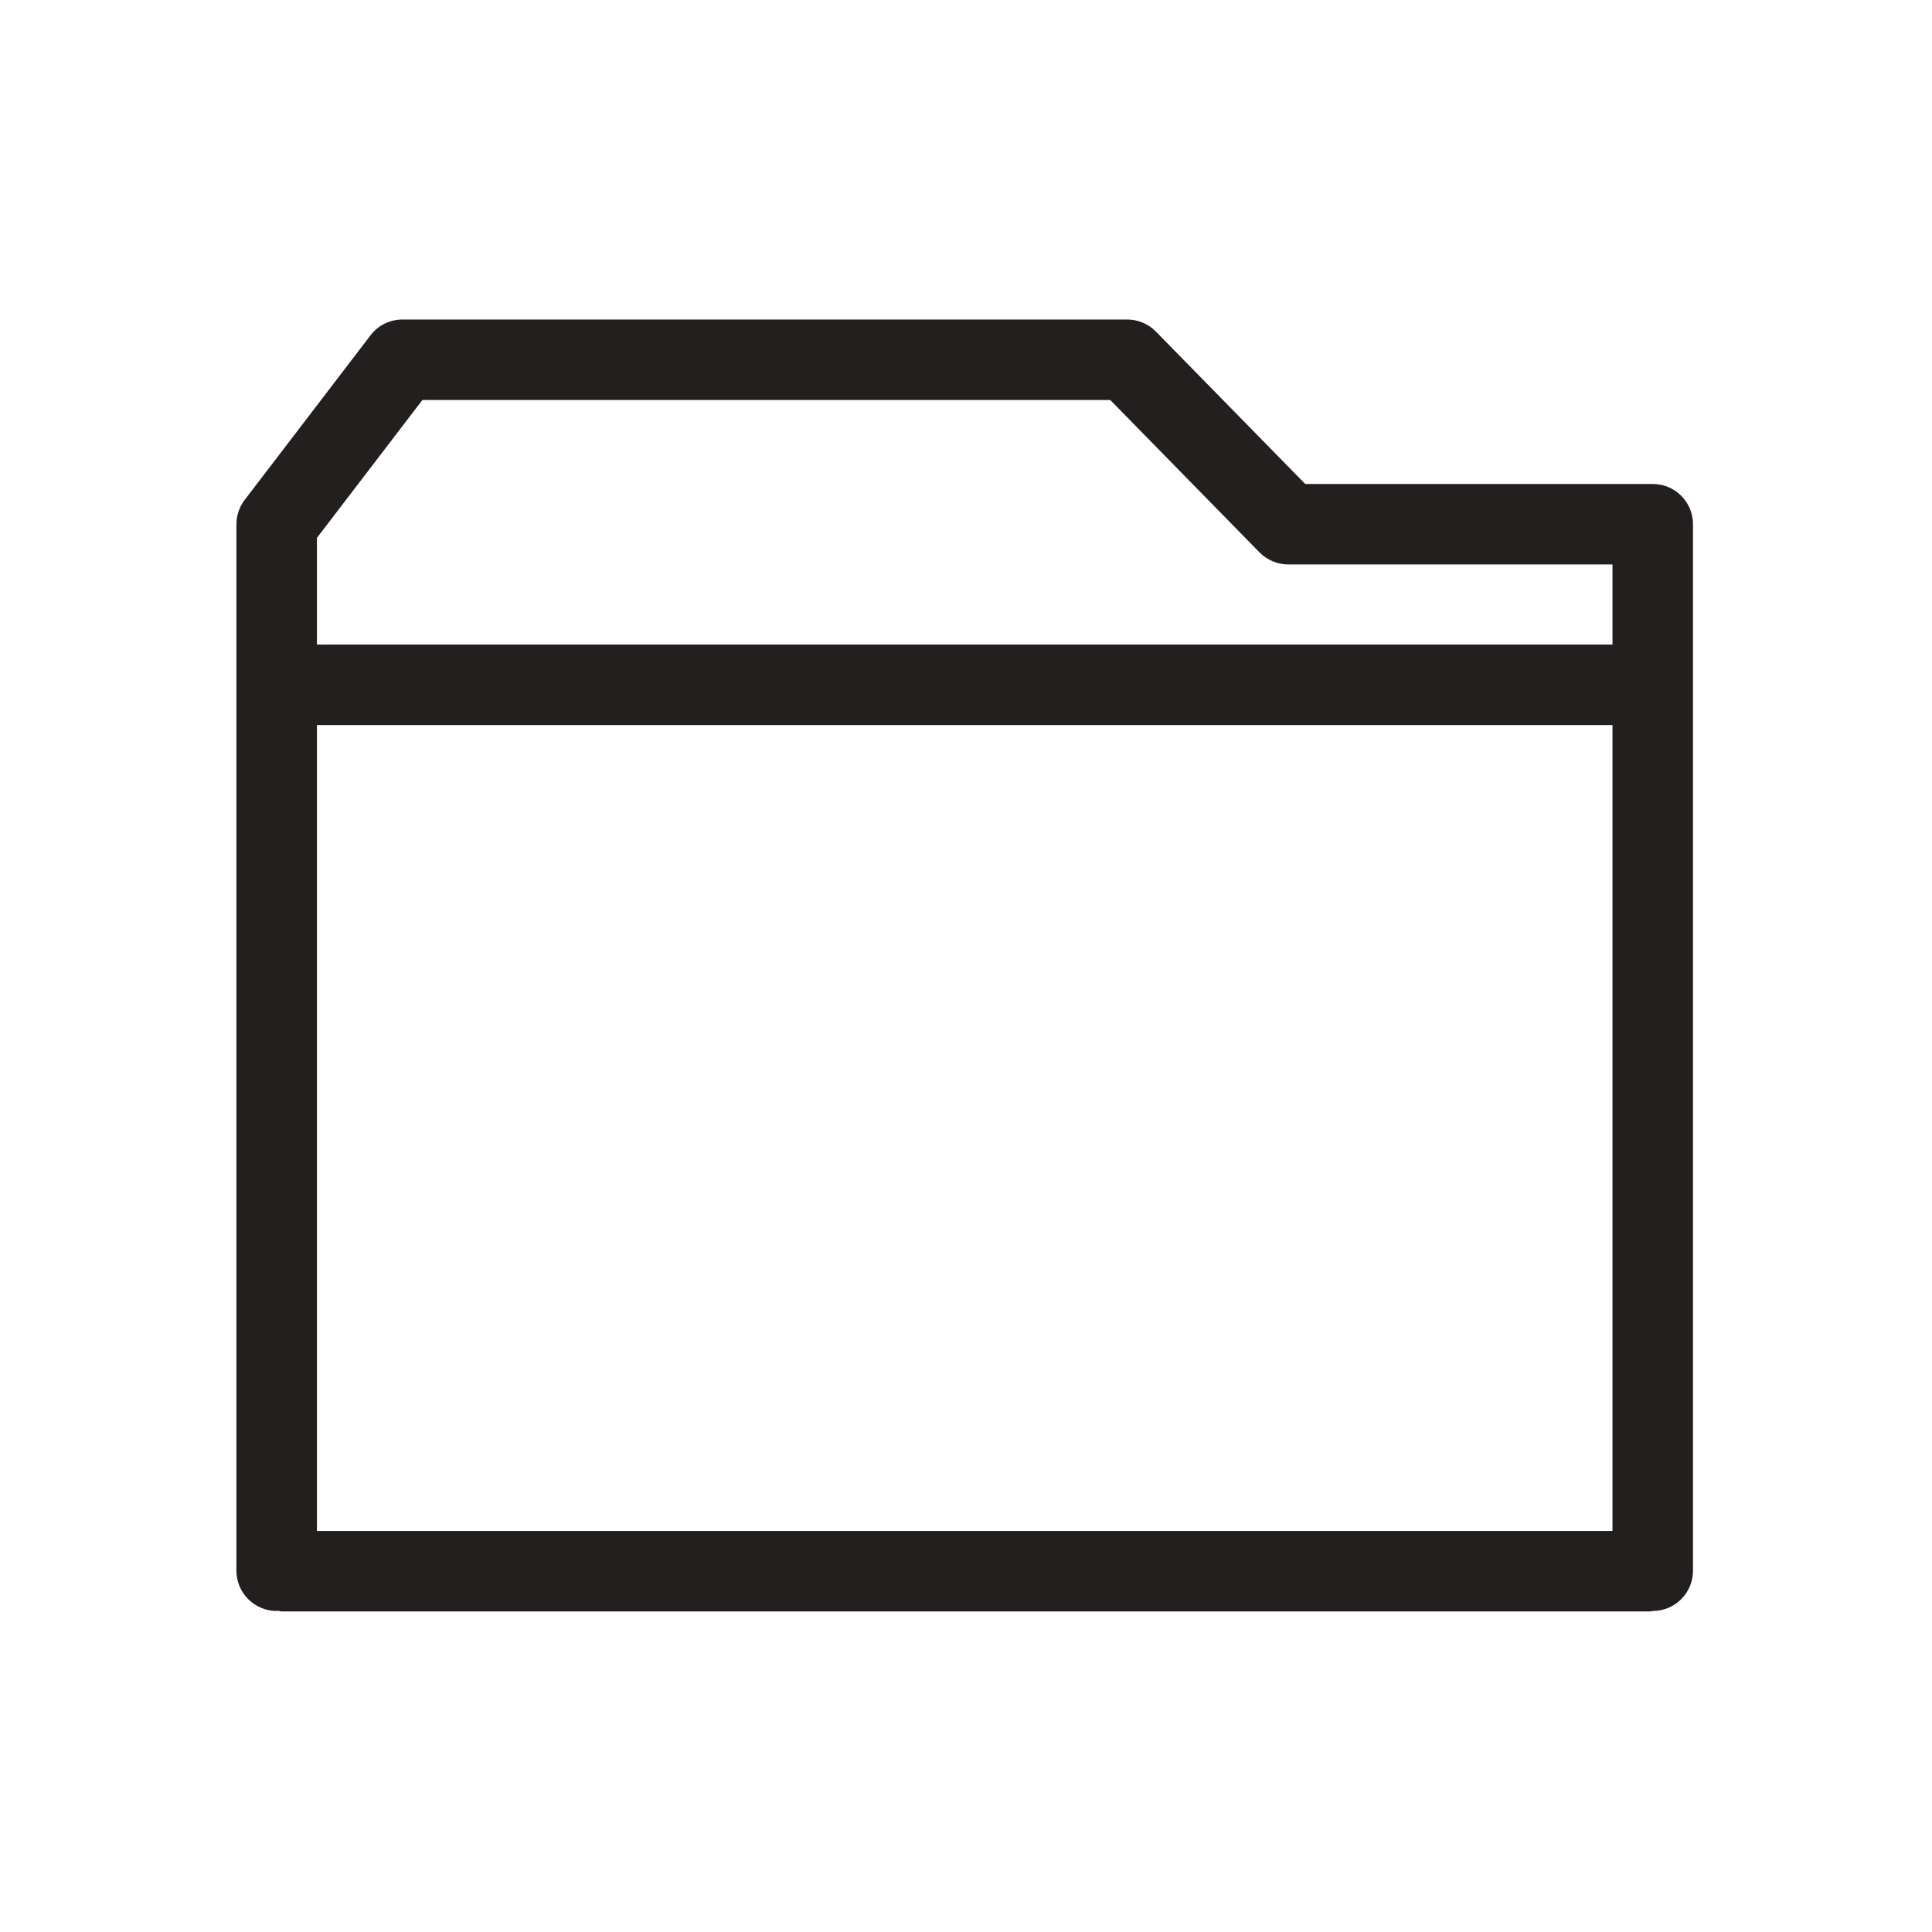 <?xml version="1.0" encoding="UTF-8" standalone="no"?>
<svg width="24px" height="24px" viewBox="0 0 24 24" version="1.1" xmlns="http://www.w3.org/2000/svg" xmlns:xlink="http://www.w3.org/1999/xlink">
    <!-- Generator: Sketch 41.2 (35397) - http://www.bohemiancoding.com/sketch -->
    <title>folder</title>
    <desc>Created with Sketch.</desc>
    <defs></defs>
    <g id="icons" stroke="none" stroke-width="1" fill="none" fill-rule="evenodd">
        <g id="folder">
            <g>
                <polygon id="bounds" points="0 24 24 24 24 0 0 0"></polygon>
                <path d="M5.247,4.969 L13.792,4.969 L15.646,6.862 C15.74,6.957 15.869,7.012 16.004,7.012 L20.031,7.012 L20.031,8.007 L3.937,8.007 L3.937,6.682 L5.247,4.969 Z M3.937,19.018 L20.031,19.018 L20.031,9.007 L3.937,9.007 L3.937,19.018 Z M20.531,6.012 L16.214,6.012 L14.359,4.119 C14.266,4.024 14.137,3.969 14.002,3.969 L5,3.969 C4.844,3.969 4.697,4.041 4.603,4.165 L3.041,6.208 C2.974,6.295 2.937,6.403 2.937,6.512 L2.937,19.512 C2.937,19.788 3.161,20.012 3.437,20.012 C3.443,20.012 3.448,20.009 3.454,20.009 C3.47,20.01 3.483,20.018 3.5,20.018 L20.5,20.018 C20.511,20.018 20.519,20.012 20.53,20.012 L20.531,20.012 C20.808,20.012 21.031,19.788 21.031,19.512 L21.031,6.512 C21.031,6.236 20.808,6.012 20.531,6.012 L20.531,6.012 Z" id="Fill-1" fill="#231F1F"></path>
            </g>
        </g>
    </g>
</svg>